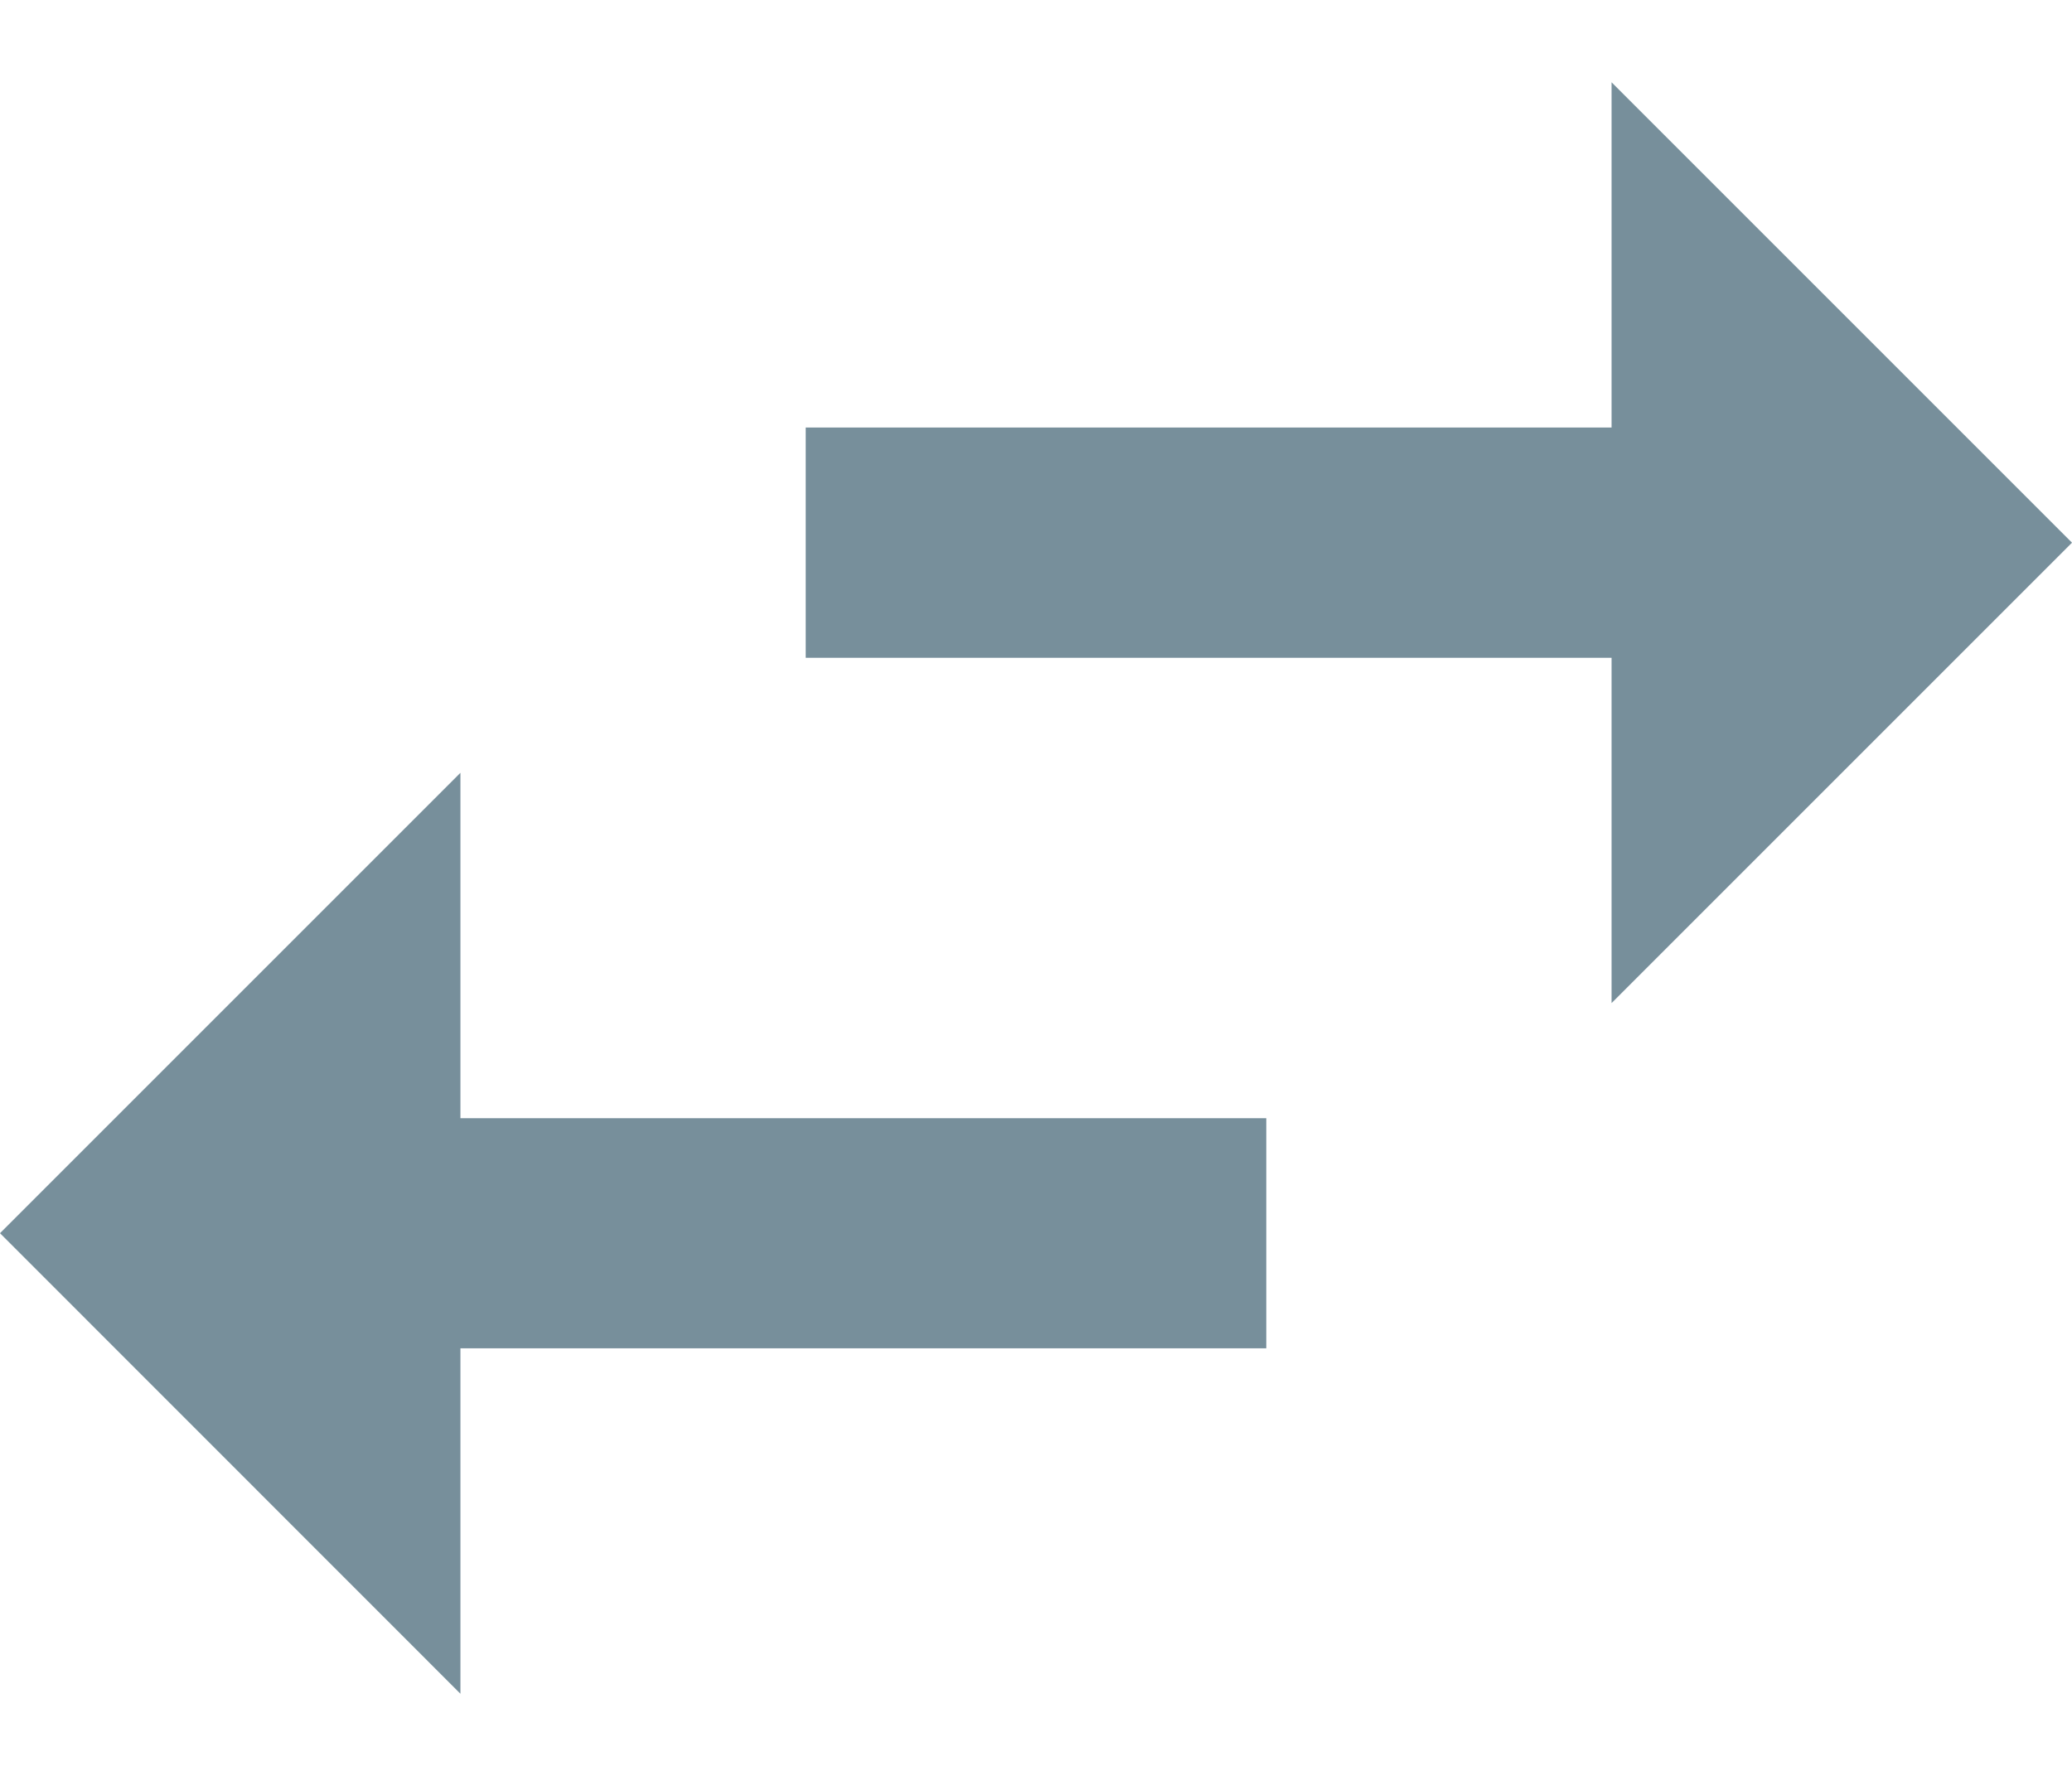 <svg width="100%" height="100%" viewBox="0 0 14 12" fill="none" xmlns="http://www.w3.org/2000/svg">
<path d="M3.111 5.222L0 8.333L3.111 11.445V9.111H8.556V7.556H3.111V5.222ZM14 3.667L10.889 0.556V2.889H5.444V4.445H10.889V6.778L14 3.667Z" fill="#778F9B"/>
</svg>

